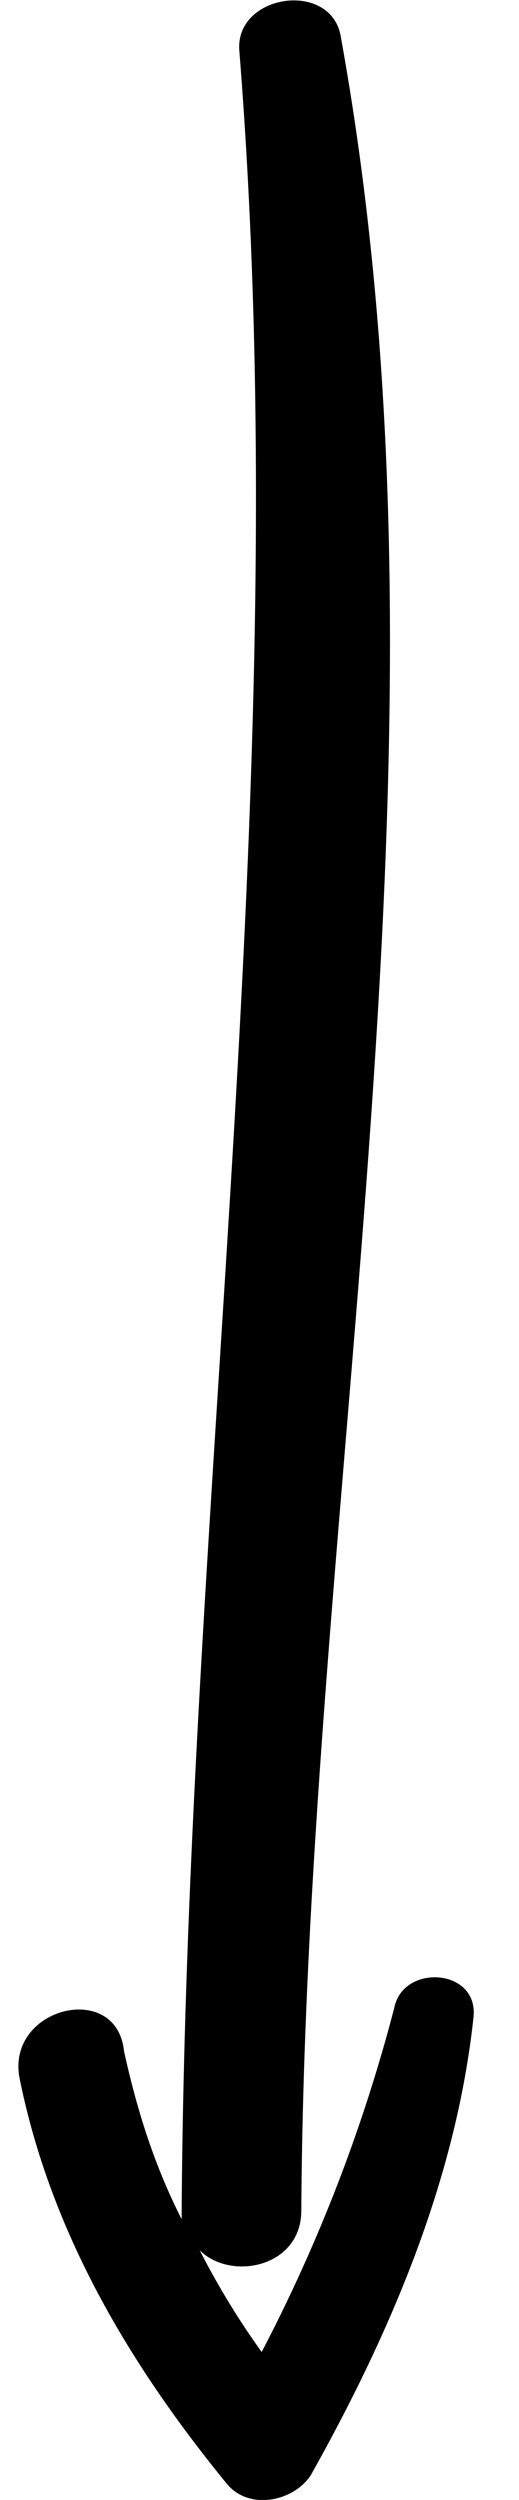 <?xml version="1.0" encoding="utf-8"?>
<!-- Generator: Adobe Illustrator 21.0.0, SVG Export Plug-In . SVG Version: 6.00 Build 0)  -->
<svg version="1.1" id="Capa_1" xmlns="http://www.w3.org/2000/svg" xmlns:xlink="http://www.w3.org/1999/xlink" x="0px" y="0px"
	 viewBox="0 0 72 346.4" style="enable-background:new 0 0 72 346.4;" xml:space="preserve">
<g>
	<path d="M2.7,287.9C7,309.3,18,327.7,31.5,344.2c3.1,3.7,9.2,2.4,11.6-1.2c11-19.6,20.2-41,22.6-63.6c0.6-6.7-9.8-7.3-11-1.2
		c-4.3,16.5-10.4,32.4-18.4,47.7c-3.1-4.3-6.1-9.2-8.6-14.1c4.3,4.3,14.1,2.4,14.1-5.5c0.6-99.8,23.3-202.6,5.5-301.1
		c-1.2-8-14.7-6.1-14.1,1.8c8,100.4-7.3,198.9-8,299.3c0,0.6,0,1.2,0,1.2c-3.7-7.3-6.1-14.7-8-23.3C16.2,274.4,0.9,278.1,2.7,287.9z
		"/>
</g>
</svg>
